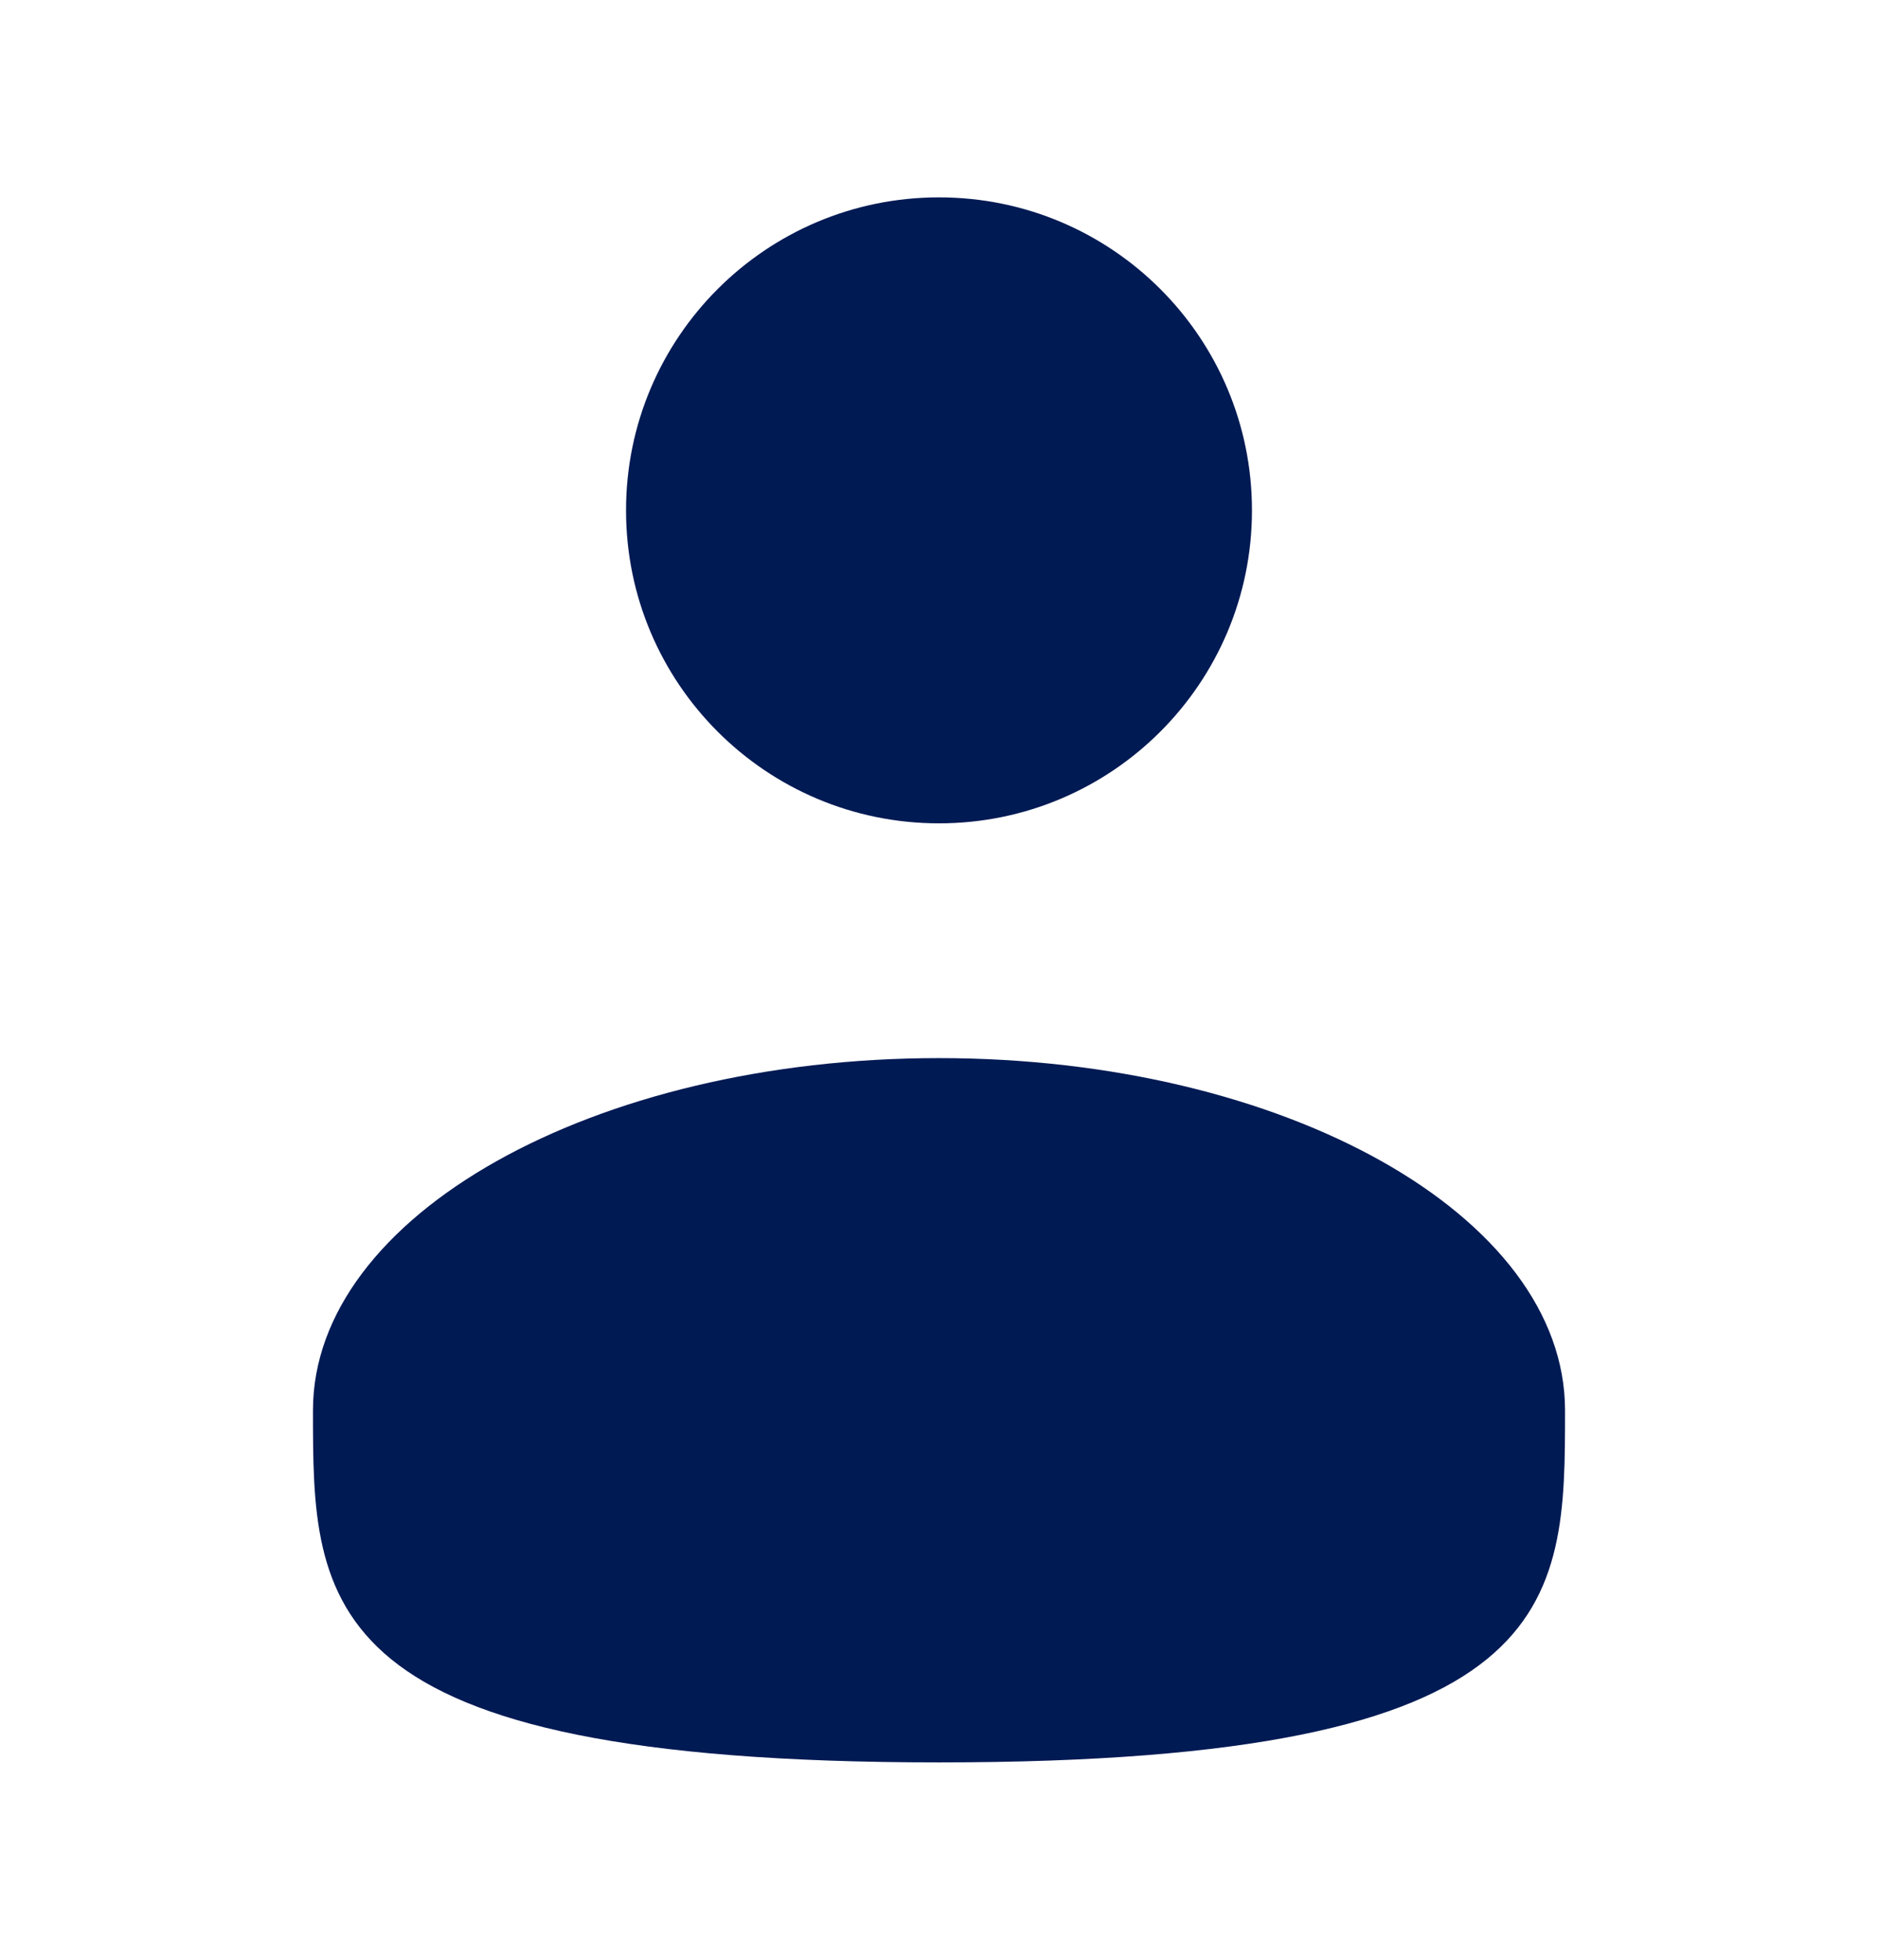 <svg width="23" height="24" viewBox="0 0 23 24" fill="none" xmlns="http://www.w3.org/2000/svg">
<path d="M11.5 10.083C13.617 10.083 15.333 8.367 15.333 6.25C15.333 4.133 13.617 2.417 11.5 2.417C9.383 2.417 7.667 4.133 7.667 6.25C7.667 8.367 9.383 10.083 11.5 10.083Z" fill="#001A54"/>
<path d="M19.167 17.271C19.167 19.652 19.167 21.583 11.5 21.583C3.833 21.583 3.833 19.652 3.833 17.271C3.833 14.889 7.266 12.958 11.5 12.958C15.734 12.958 19.167 14.889 19.167 17.271Z" fill="#001A54"/>
</svg>
